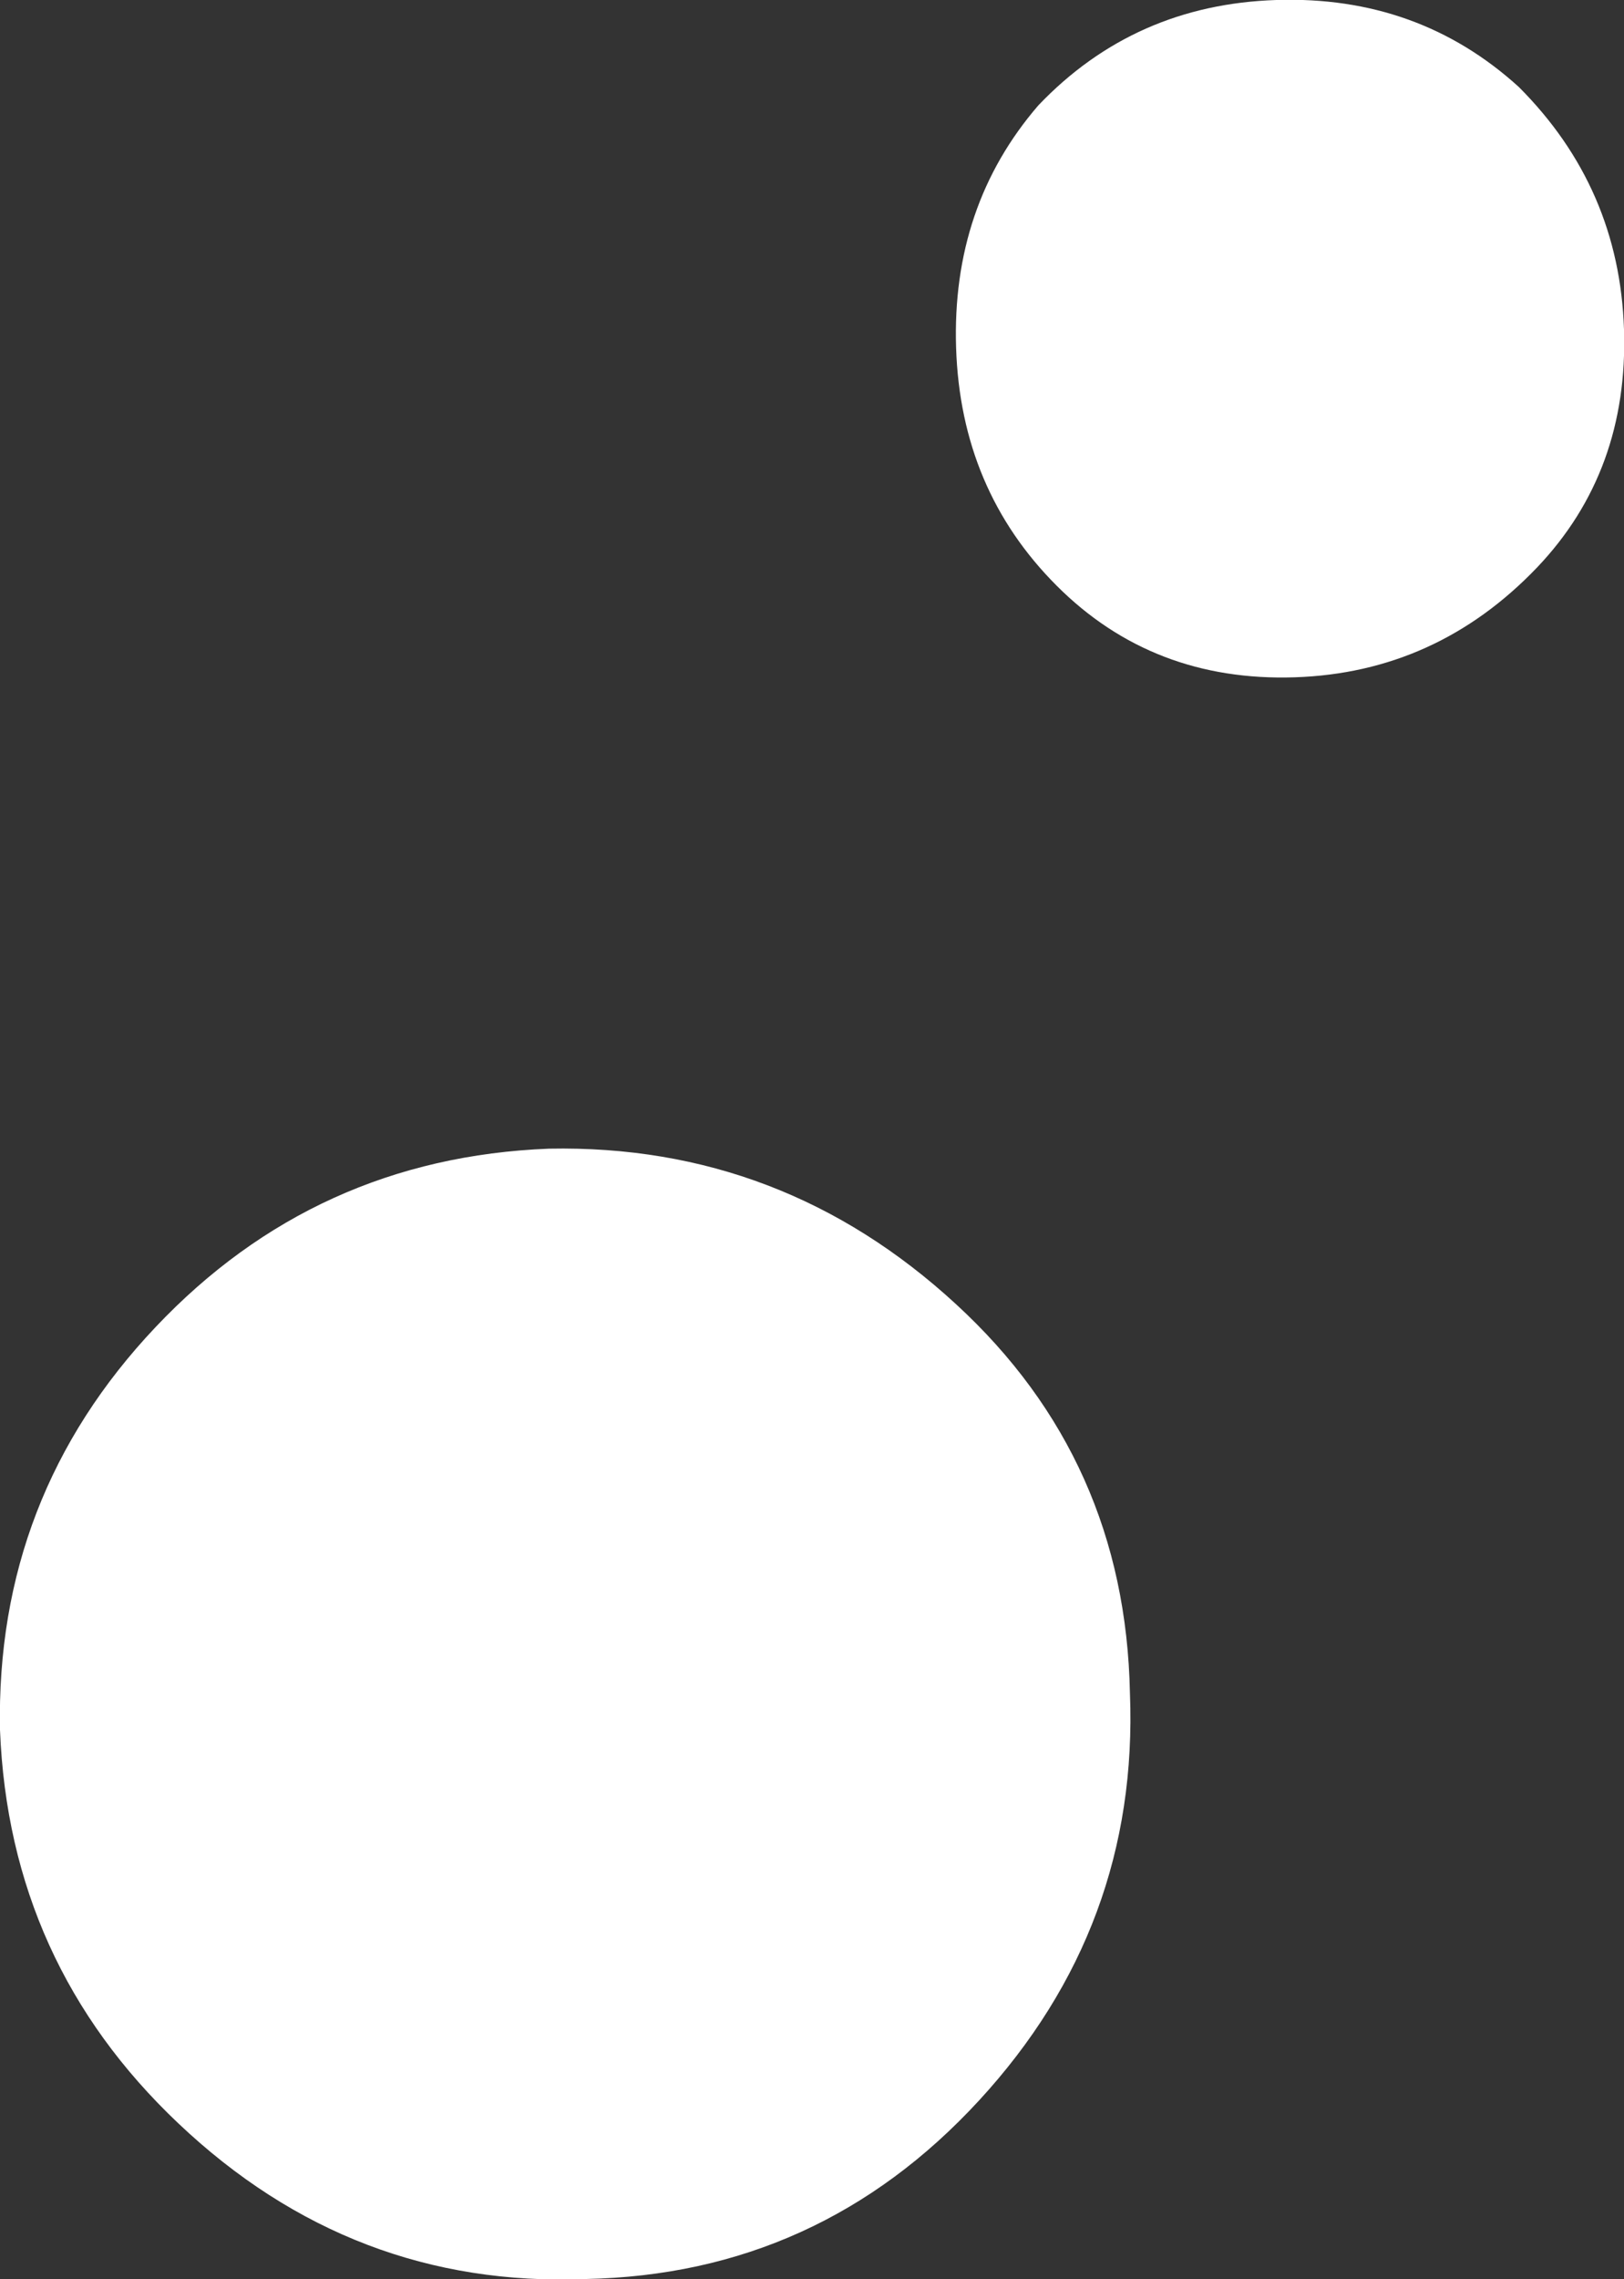 <?xml version="1.0" encoding="UTF-8" standalone="no"?>
<svg xmlns:xlink="http://www.w3.org/1999/xlink" height="24.9px" width="17.75px" xmlns="http://www.w3.org/2000/svg">
  <rect width="100%" height="100%" fill="#333333" stroke="none"/>
  <g transform="matrix(1.0, 0.0, 0.0, 1.0, 35.9, 53.8)">
    <path d="M-18.15 -50.2 Q-18.1 -48.65 -19.1 -47.6 -20.2 -46.45 -21.75 -46.4 -23.3 -46.35 -24.35 -47.4 -25.4 -48.45 -25.45 -50.0 -25.5 -51.55 -24.55 -52.65 -23.5 -53.75 -21.95 -53.8 -20.4 -53.85 -19.3 -52.85 -18.2 -51.75 -18.15 -50.2 M-29.9 -41.25 Q-27.35 -41.3 -25.45 -39.55 -23.6 -37.85 -23.55 -35.3 -23.45 -32.75 -25.2 -30.85 -26.95 -28.95 -29.5 -28.9 -32.05 -28.8 -33.95 -30.6 -35.8 -32.35 -35.9 -34.9 -35.95 -37.45 -34.2 -39.3 -32.45 -41.15 -29.9 -41.25" fill="#ffffff" fill-rule="evenodd" stroke="none"/>
  </g>
</svg>
